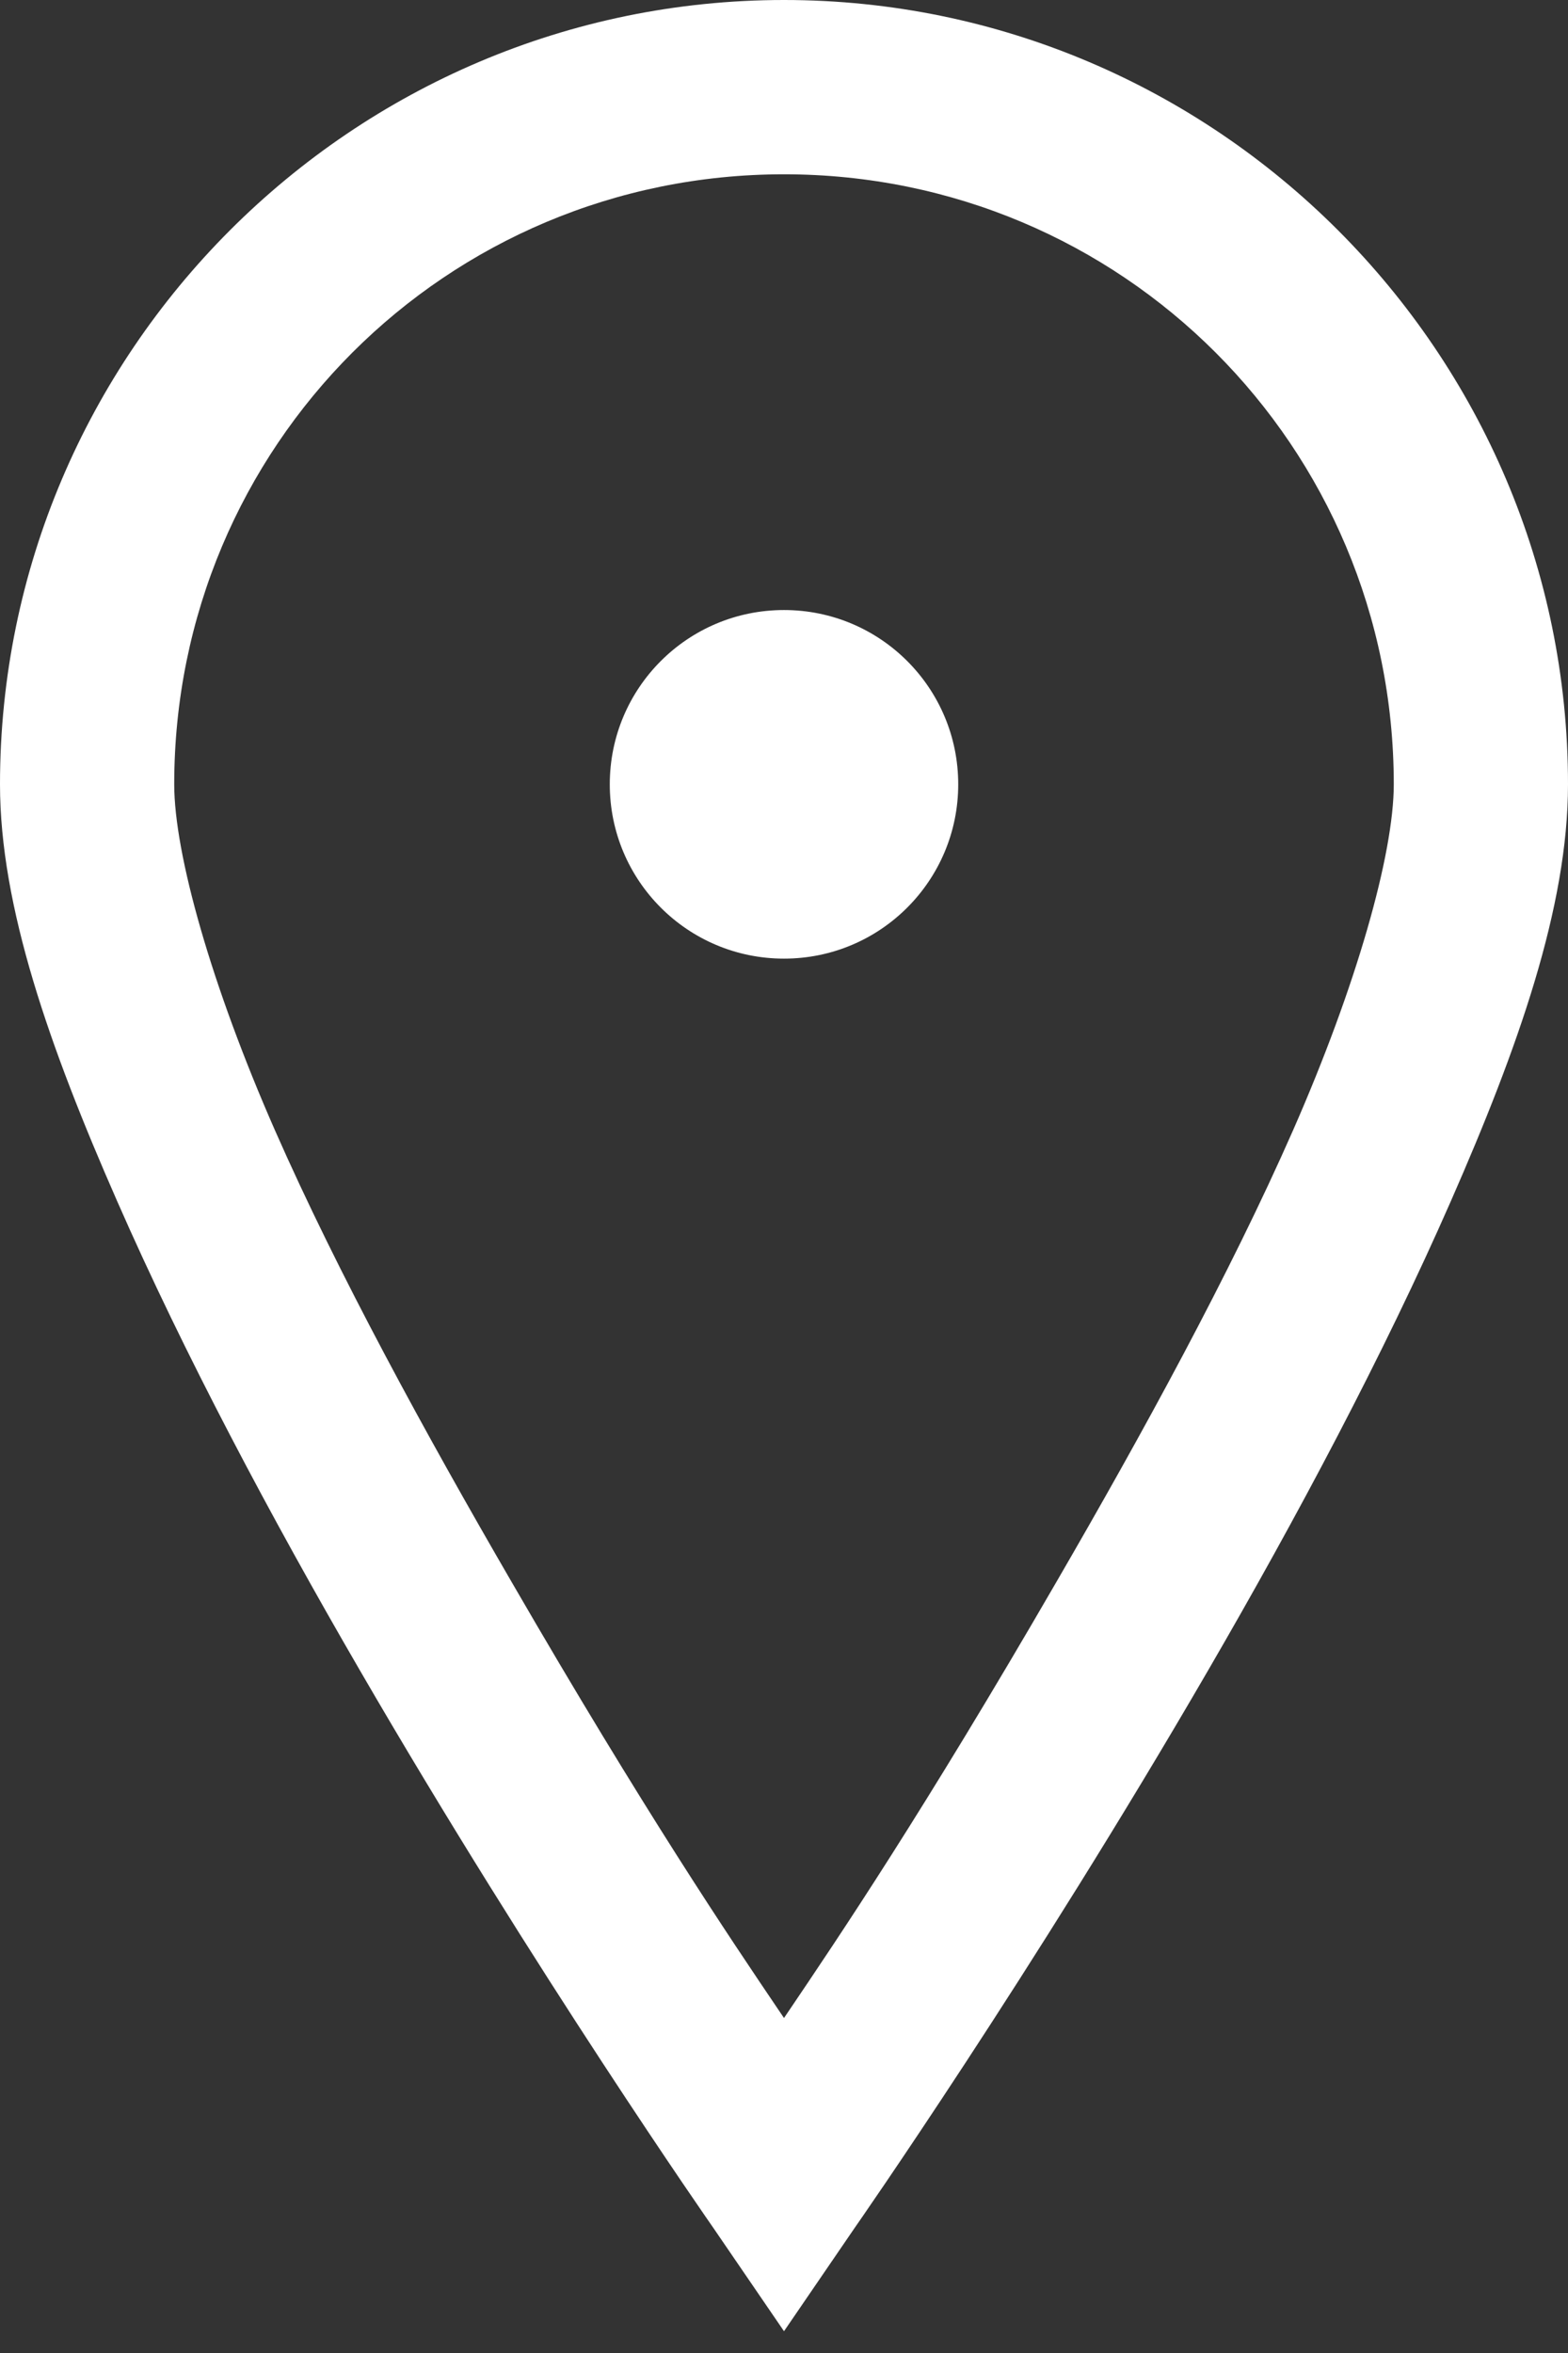 <svg width="36" height="54" viewBox="0 0 36 54" fill="none" xmlns="http://www.w3.org/2000/svg">
<rect x="0" y="0" width="36" height="54" fill="#333333" stroke="none"/>
<path fill-rule="evenodd" clip-rule="evenodd" d="M18 0C8.086 0 0 8.086 0 18C0 20.812 1.141 24.039 2.688 27.562C4.234 31.086 6.227 34.828 8.25 38.312C12.297 45.289 16.375 51.125 16.375 51.125L18 53.5L19.625 51.125C19.625 51.125 23.703 45.289 27.75 38.312C29.773 34.828 31.766 31.086 33.312 27.562C34.859 24.039 36 20.812 36 18C36 8.086 27.914 0 18 0ZM18 4C25.758 4 32 10.242 32 18C32 19.602 31.141 22.633 29.688 25.938C28.234 29.242 26.227 32.906 24.25 36.312C21.195 41.586 19.264 44.443 18.097 46.169L18 46.312L17.903 46.169L17.903 46.169C16.736 44.443 14.805 41.586 11.75 36.312C9.773 32.906 7.766 29.242 6.312 25.938C4.859 22.633 4 19.602 4 18C4 10.242 10.242 4 18 4ZM14 18C14 15.789 15.789 14 18 14C20.211 14 22 15.789 22 18C22 20.211 20.211 22 18 22C15.789 22 14 20.211 14 18Z" fill="white"/>
</svg>

